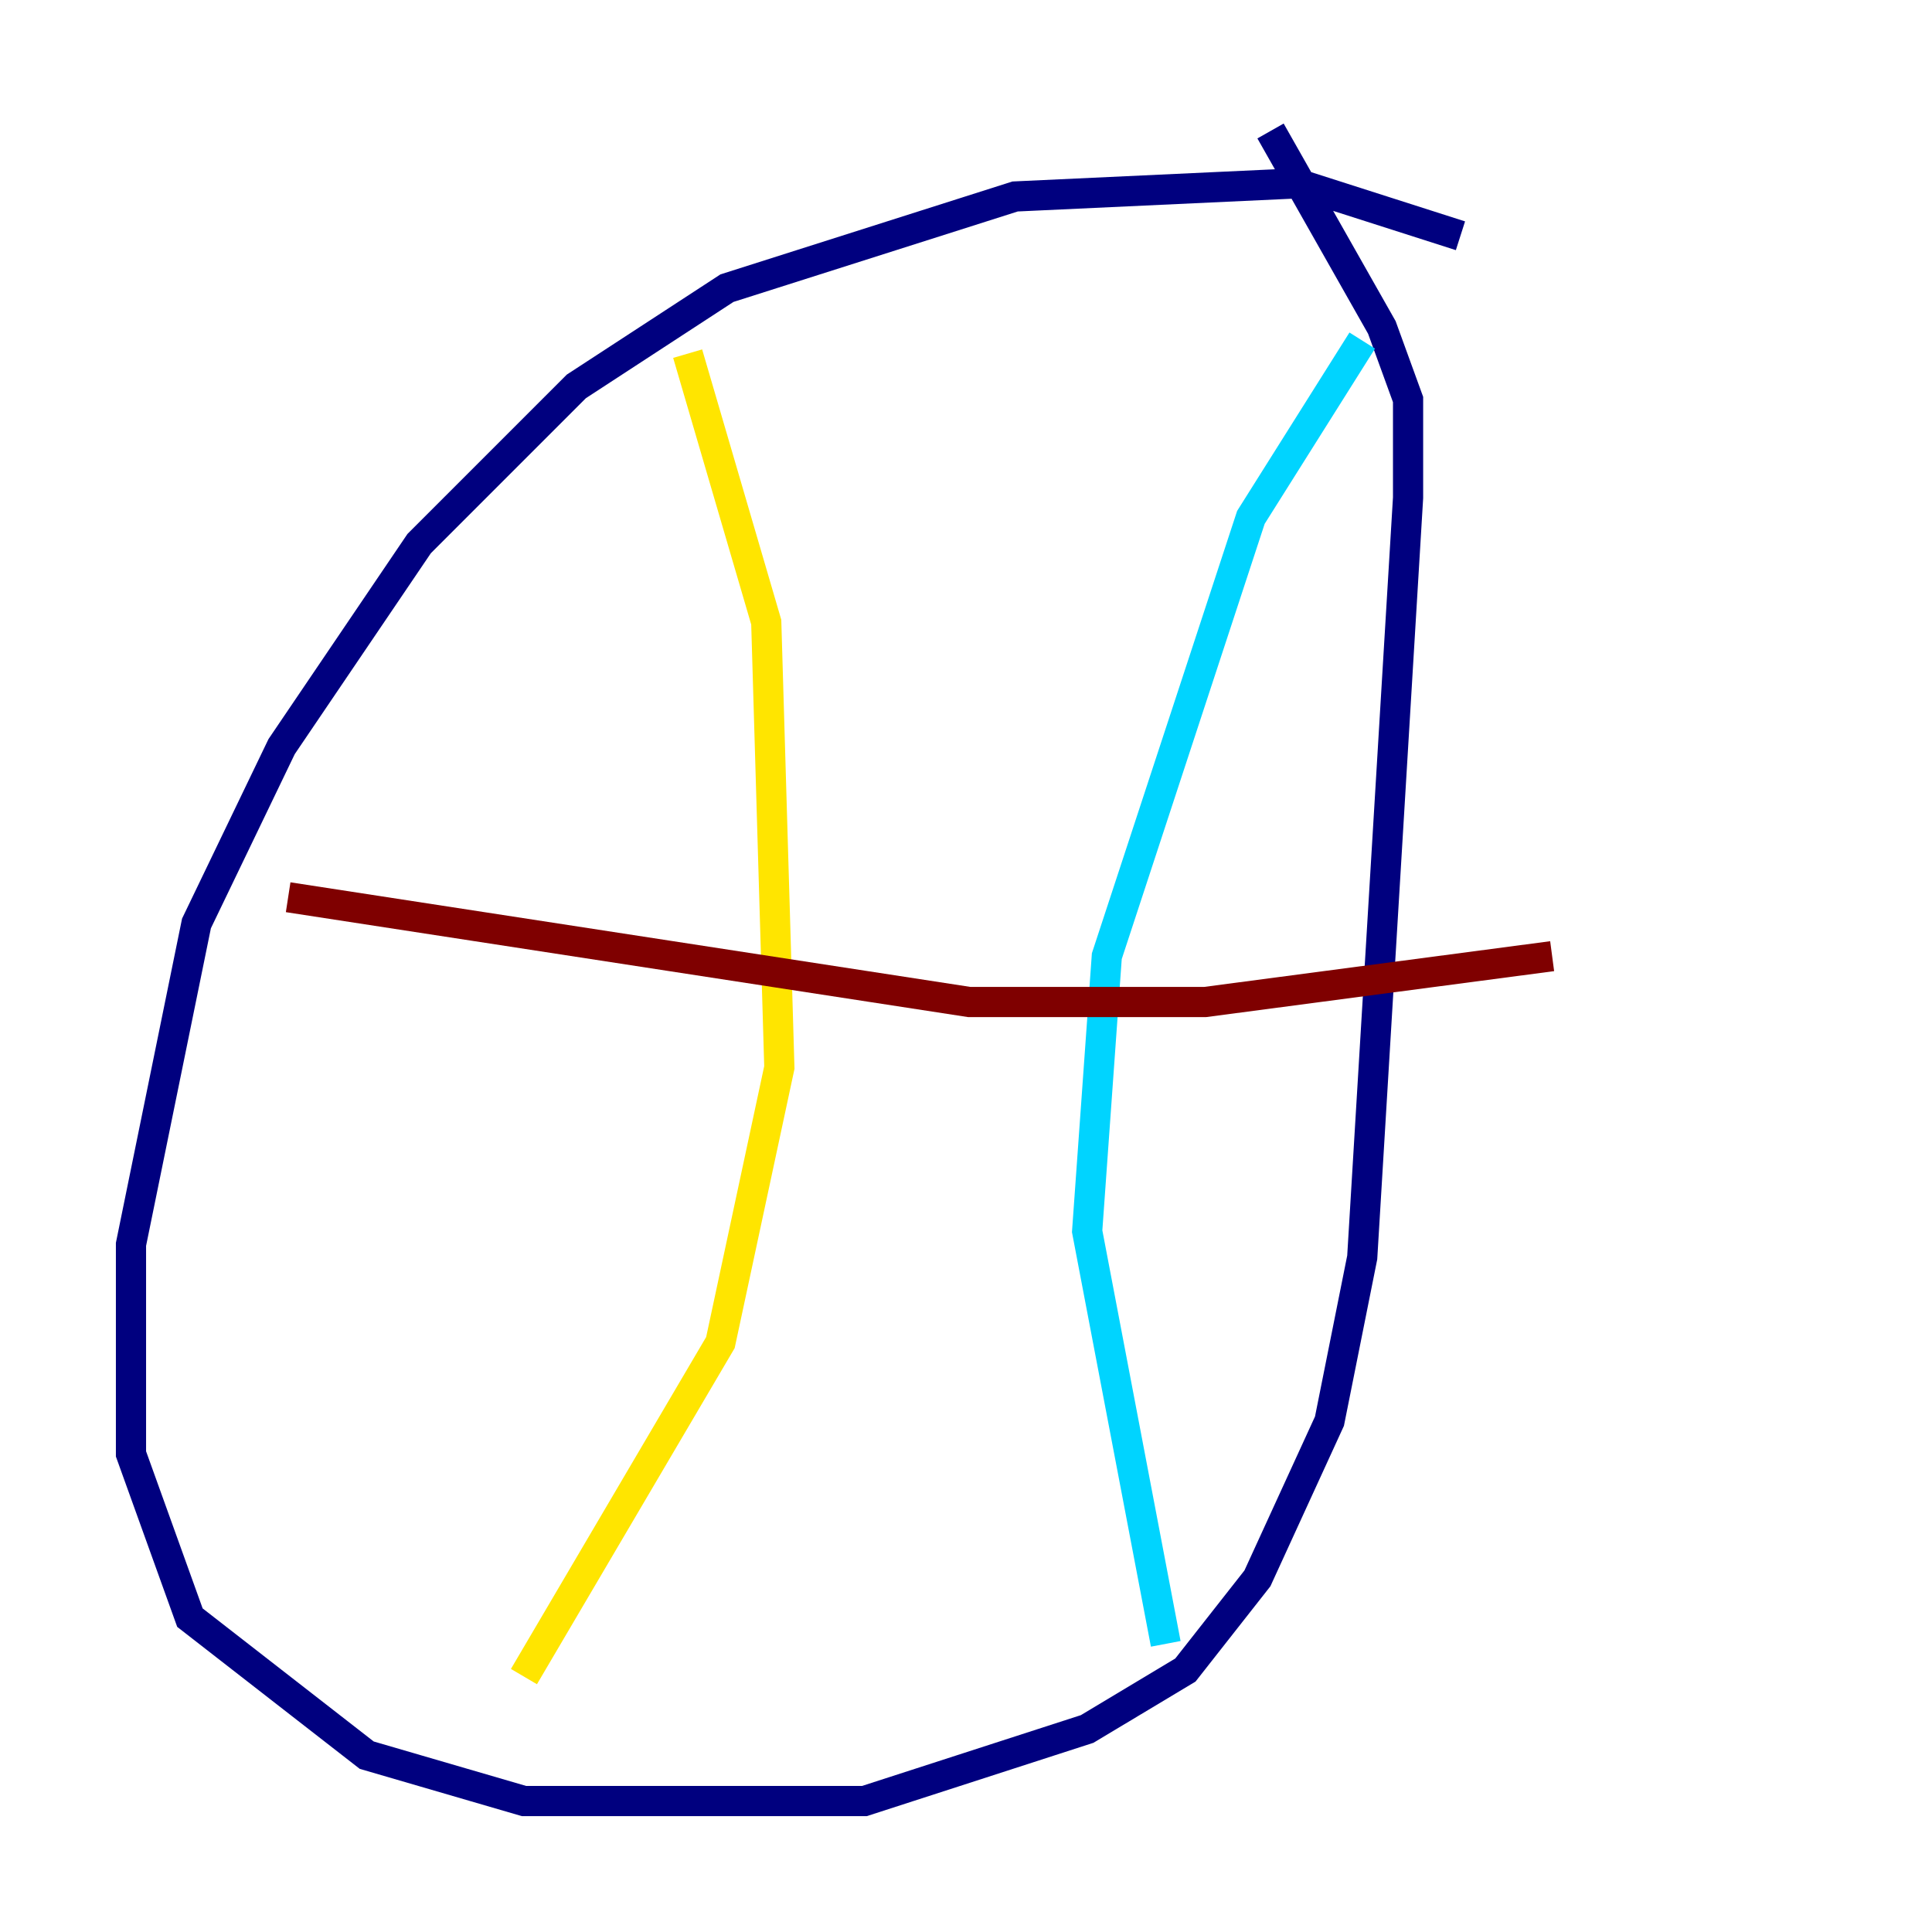 <?xml version="1.0" encoding="utf-8" ?>
<svg baseProfile="tiny" height="128" version="1.2" viewBox="0,0,128,128" width="128" xmlns="http://www.w3.org/2000/svg" xmlns:ev="http://www.w3.org/2001/xml-events" xmlns:xlink="http://www.w3.org/1999/xlink"><defs /><polyline fill="none" points="96.759,15.62 85.912,12.149 67.254,13.017 48.163,19.091 38.183,25.6 27.77,36.014 18.658,49.464 13.017,61.18 8.678,82.441 8.678,96.325 12.583,107.173 24.298,116.285 34.712,119.322 57.275,119.322 72.027,114.549 78.536,110.644 83.308,104.57 88.081,94.156 90.251,83.308 93.288,32.976 93.288,26.468 91.552,21.695 84.176,8.678" stroke="#00007f" stroke-width="2" /><polyline fill="none" points="90.251,22.563 82.875,34.278 73.329,63.349 72.027,81.573 77.234,108.909" stroke="#00d4ff" stroke-width="2" /><polyline fill="none" points="45.559,23.43 50.766,41.22 51.634,70.725 47.729,88.949 34.712,111.078" stroke="#ffe500" stroke-width="2" /><polyline fill="none" points="19.091,59.444 64.217,66.386 79.837,66.386 102.834,63.349" stroke="#7f0000" stroke-width="2" /></svg>